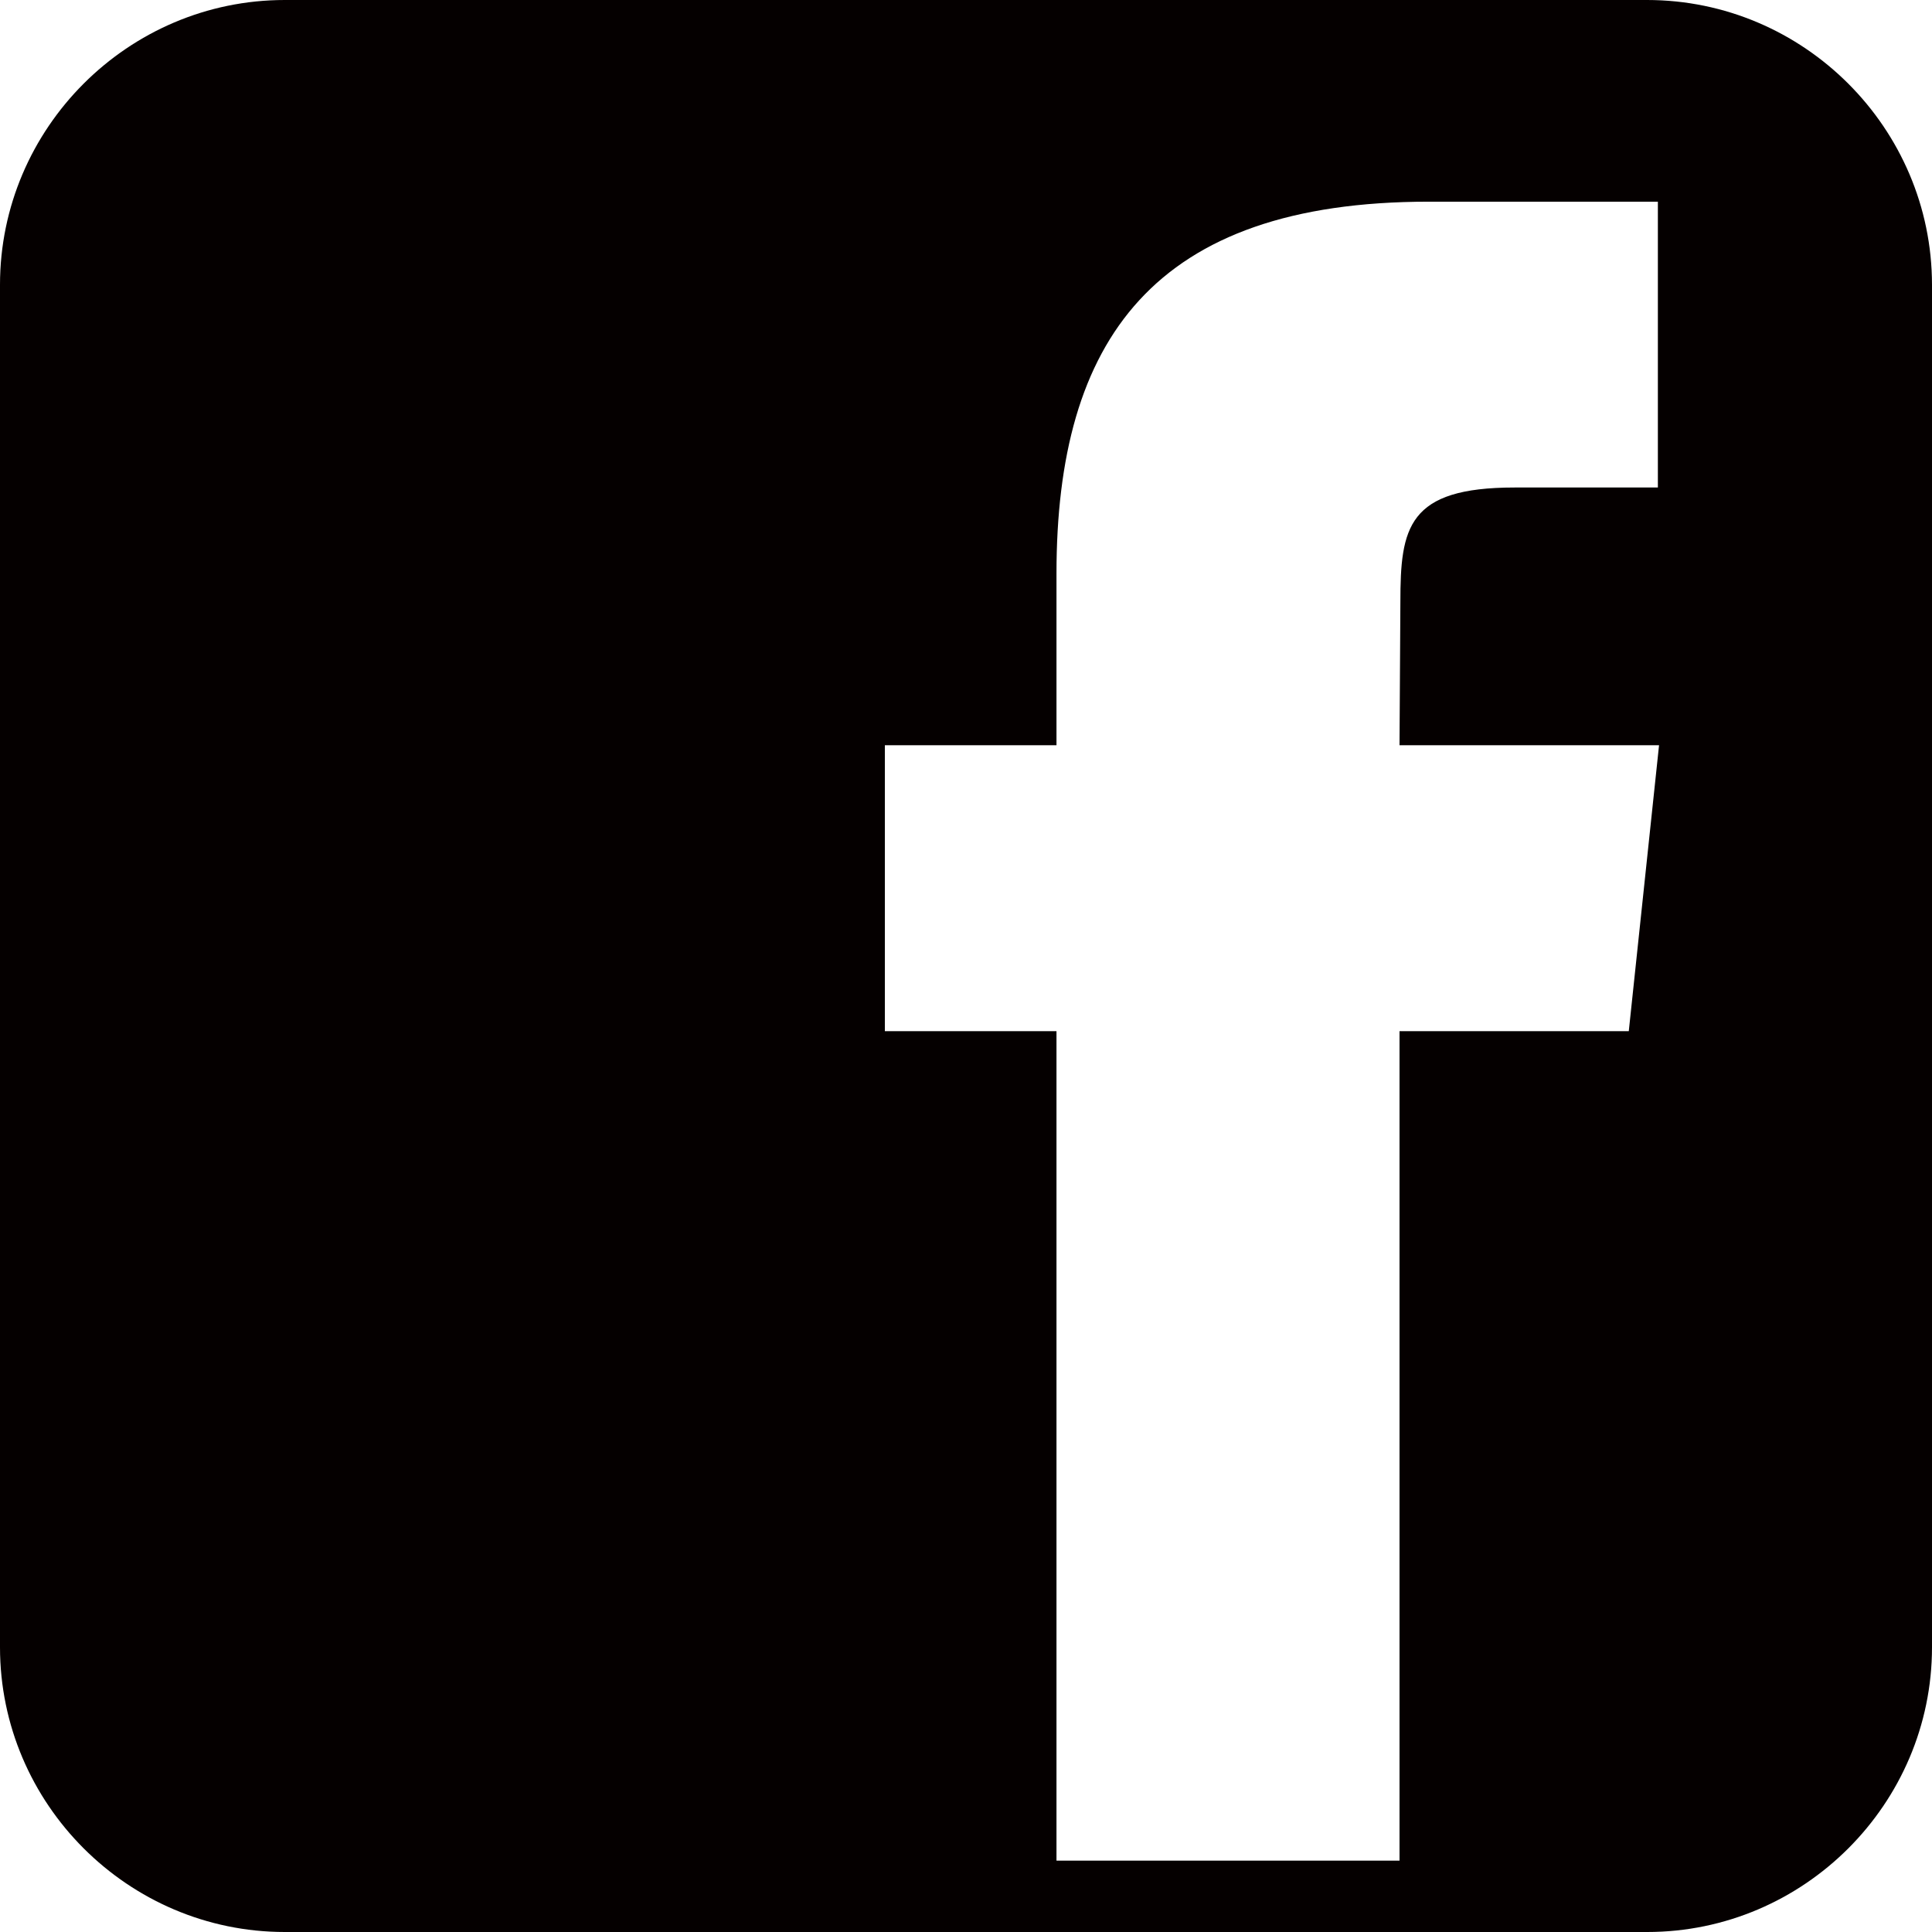 <svg width="18" height="18" viewBox="0 0 18 18" fill="none" xmlns="http://www.w3.org/2000/svg">
<path id="Vector" d="M15.345 0H2.653C1.194 0 0 1.194 0 2.653V15.347C0 16.806 1.194 18 2.653 18H15.347C16.806 18 18 16.806 18 15.347V2.653C17.999 1.194 16.806 0 15.345 0ZM15.175 9.607H13.039V17.335H9.843V9.607H8.244V6.943H9.843V5.345C9.843 3.171 10.745 1.879 13.312 1.879H15.446V4.542H14.111C13.114 4.542 13.047 4.915 13.047 5.61L13.039 6.943H15.457L15.175 9.607Z" fill="#050000"/>
</svg>
